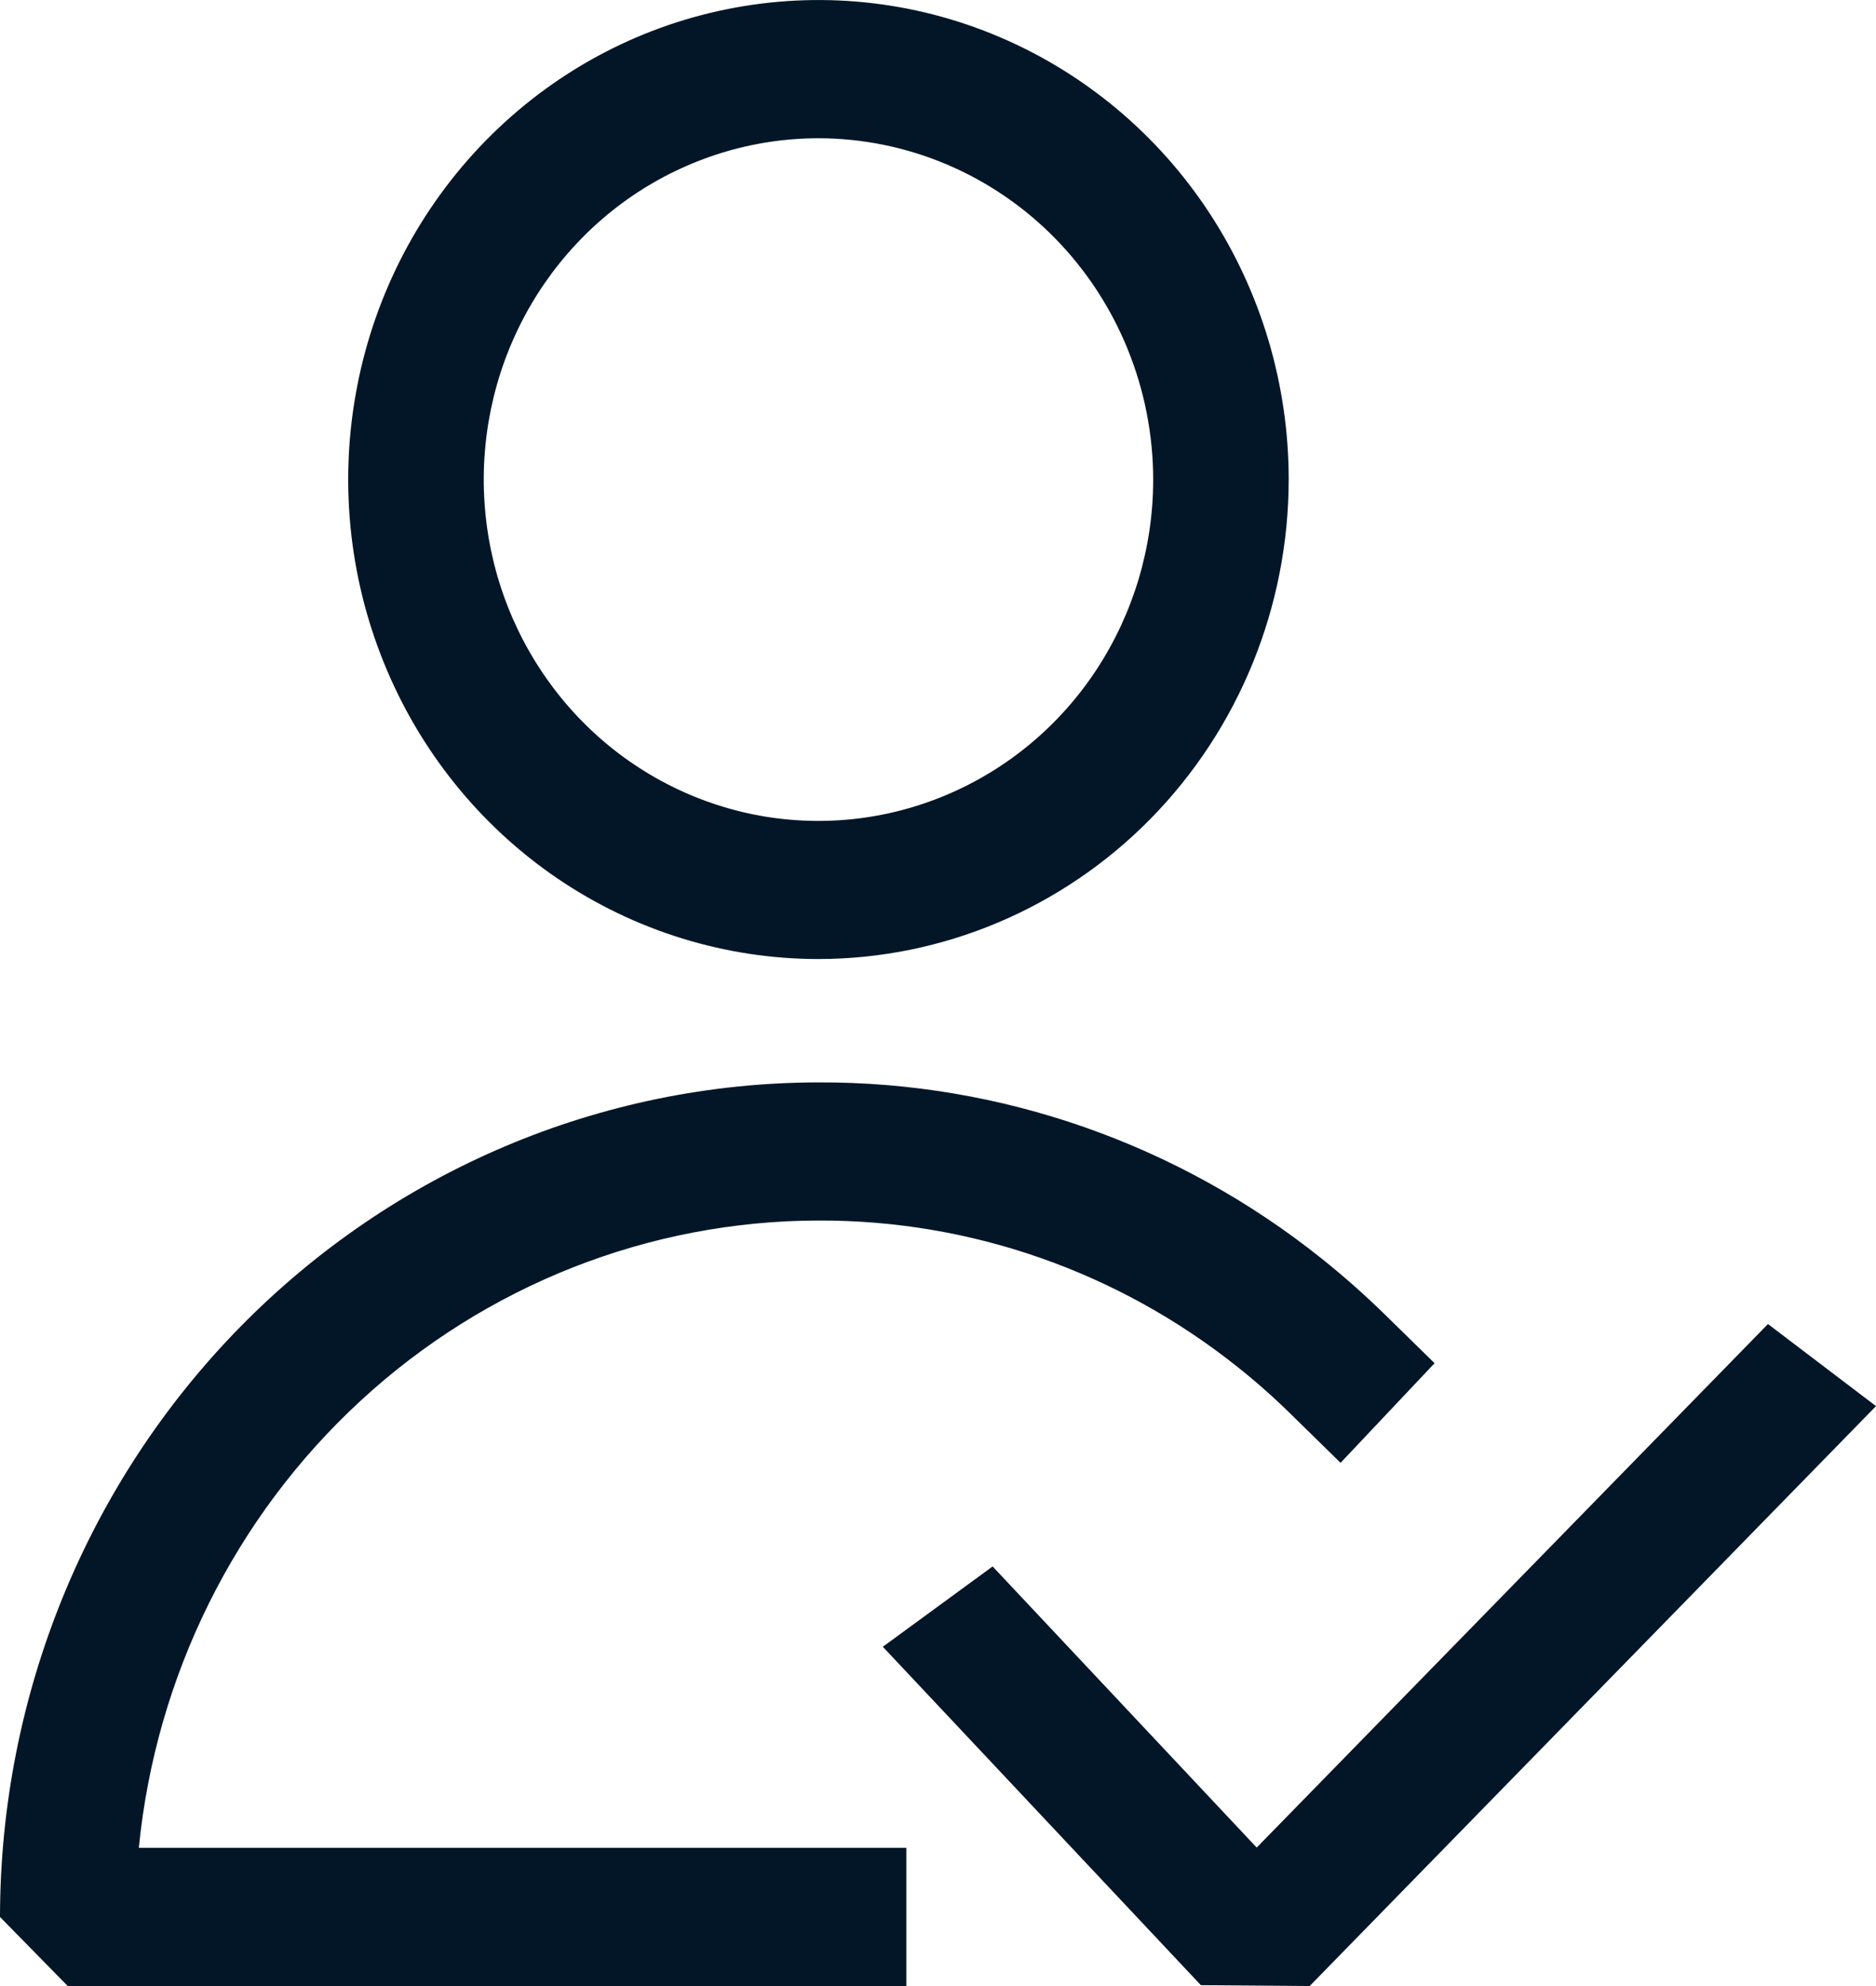 <svg width="17" height="18" viewBox="0 0 17 18" fill="none" xmlns="http://www.w3.org/2000/svg">
    <path
        d="M7.417 8.692C6.574 8.692 5.75 8.437 5.049 7.96C4.349 7.483 3.802 6.804 3.48 6.01C3.157 5.216 3.073 4.342 3.237 3.499C3.401 2.655 3.807 1.881 4.403 1.273C4.999 0.665 5.758 0.251 6.585 0.084C7.412 -0.084 8.269 0.002 9.047 0.331C9.826 0.66 10.492 1.217 10.96 1.931C11.428 2.646 11.678 3.486 11.678 4.346C11.677 5.498 11.228 6.603 10.429 7.418C9.63 8.232 8.547 8.691 7.417 8.692ZM7.417 1.253C6.817 1.253 6.231 1.435 5.732 1.774C5.233 2.114 4.844 2.597 4.614 3.163C4.385 3.728 4.325 4.35 4.442 4.95C4.559 5.55 4.848 6.101 5.272 6.534C5.696 6.967 6.237 7.261 6.825 7.381C7.413 7.5 8.023 7.439 8.578 7.204C9.132 6.97 9.606 6.574 9.939 6.065C10.272 5.556 10.45 4.958 10.45 4.346C10.449 3.526 10.129 2.74 9.561 2.16C8.992 1.58 8.221 1.254 7.417 1.253ZM8.213 18H0.614L0 17.374C0.002 15.368 0.785 13.446 2.175 12.028C3.566 10.61 5.451 9.812 7.417 9.81C9.068 9.804 10.673 10.366 11.973 11.404C12.176 11.566 12.371 11.739 12.557 11.921L13 12.355L12.148 13.258L11.705 12.824C11.55 12.671 11.388 12.527 11.218 12.392C10.134 11.526 8.795 11.057 7.417 11.062C5.883 11.064 4.403 11.647 3.266 12.697C2.128 13.747 1.412 15.19 1.258 16.747H8.213V18Z"
        fill="#021627" />
    <path
        d="M11.868 18L10.882 17.992L8 14.925L8.995 14.197L11.388 16.745L16.021 12L17 12.744L11.868 18Z"
        fill="#021627" />
</svg>
